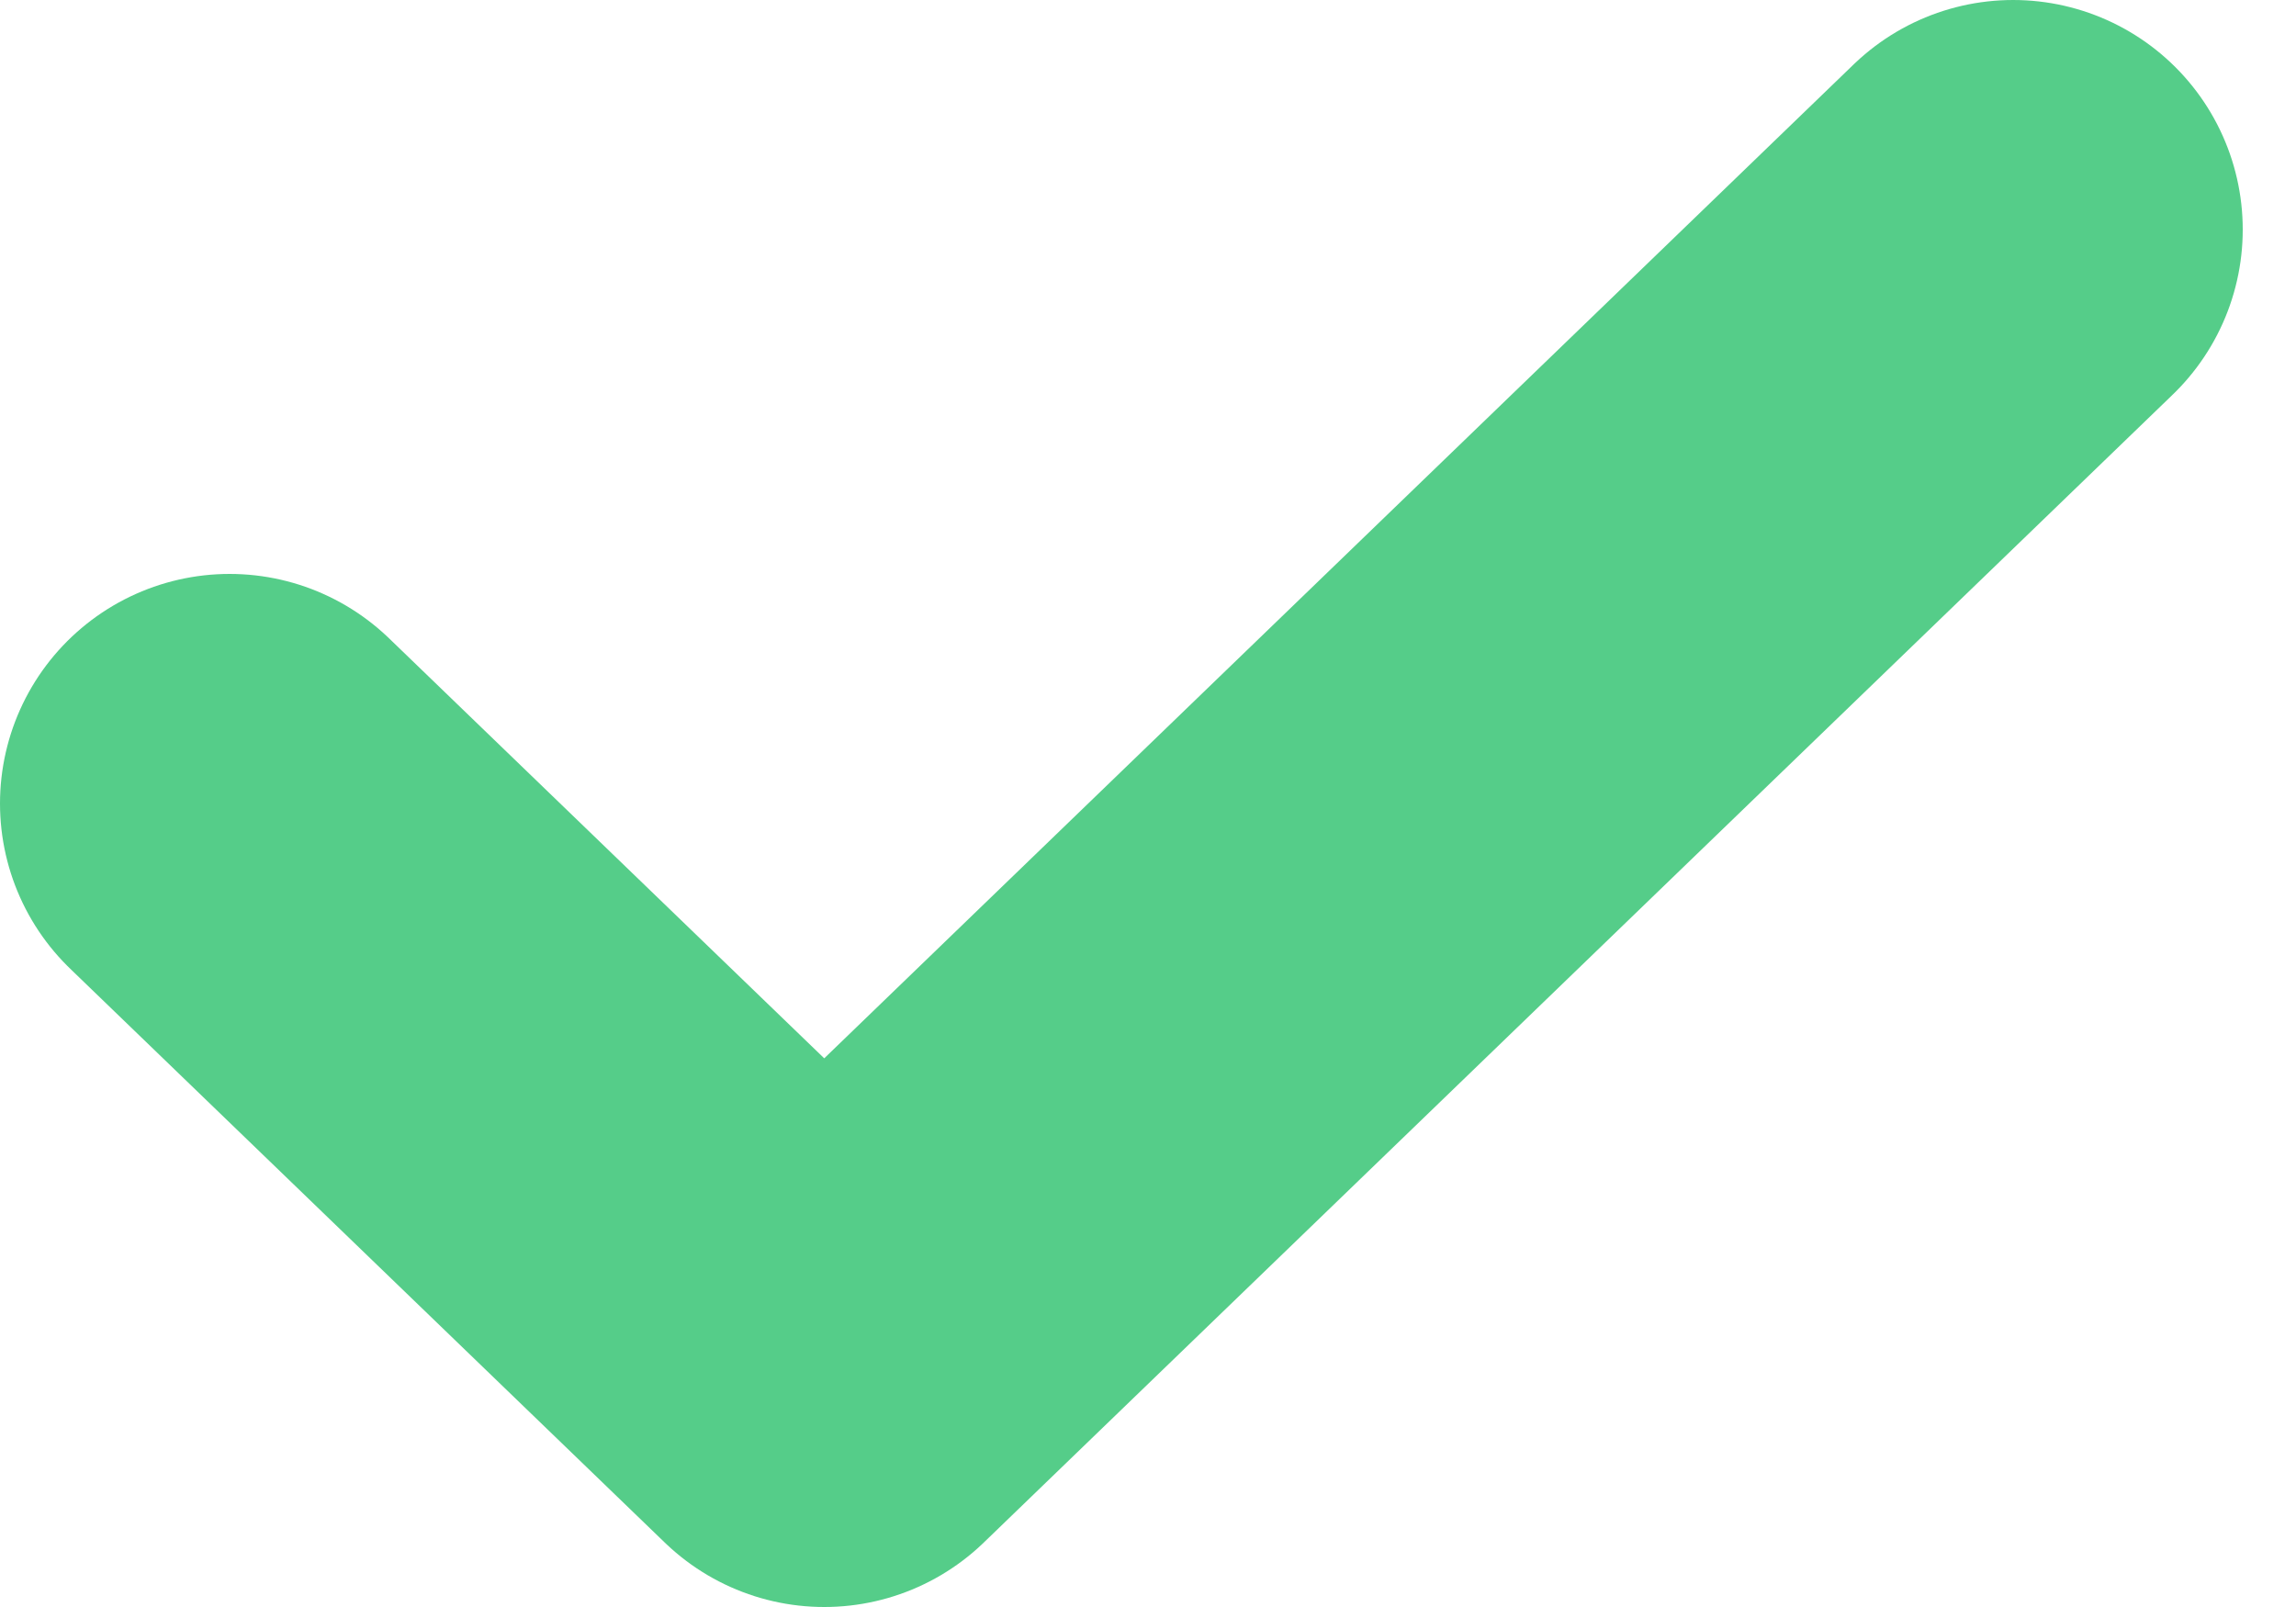 <svg width="20" height="14" viewBox="0 0 20 14" fill="none" xmlns="http://www.w3.org/2000/svg">
    <path d="M2 7L7.18 12L17.536 2" stroke="#55CD89" stroke-width="4" stroke-linecap="round"
        stroke-linejoin="round" />
</svg>